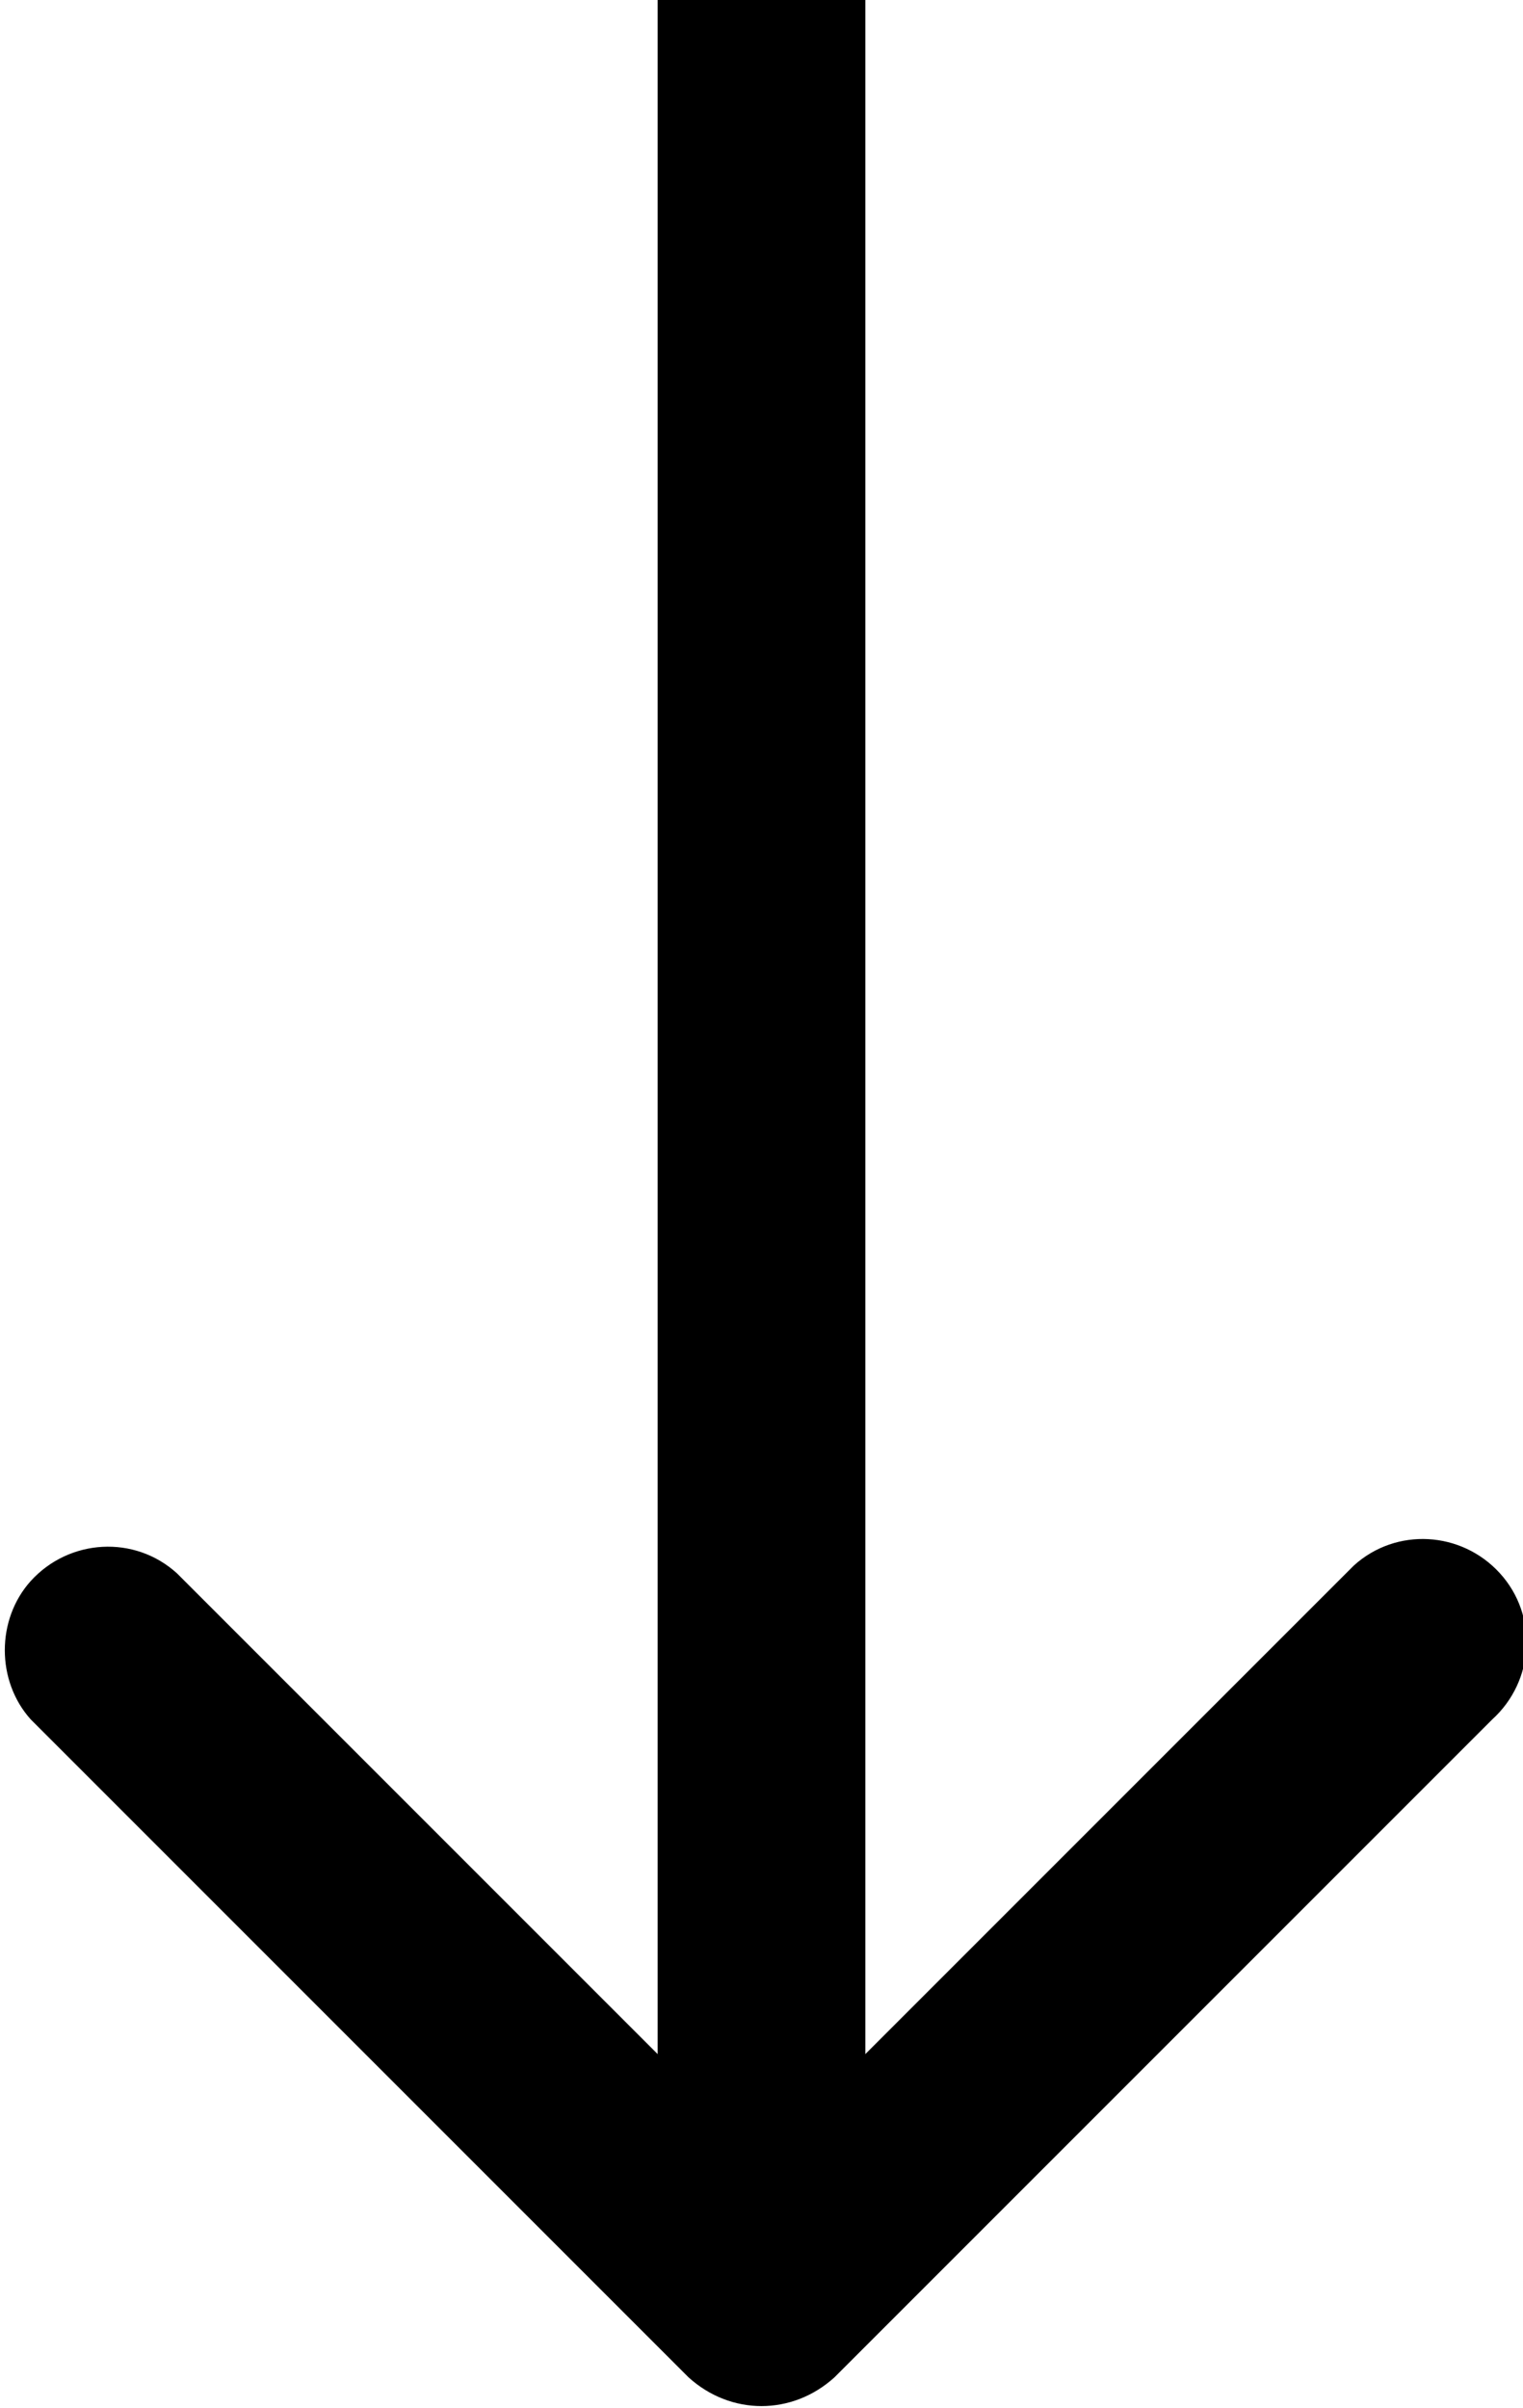 <?xml version="1.0" encoding="utf-8"?>
<!-- Generator: Adobe Illustrator 21.0.0, SVG Export Plug-In . SVG Version: 6.00 Build 0)  -->
<svg version="1.1" id="Layer_1" xmlns="http://www.w3.org/2000/svg" xmlns:xlink="http://www.w3.org/1999/xlink" x="0px" y="0px"
	 viewBox="0 0 39.6 62.6" style="enable-background:new 0 0 39.6 62.6;" xml:space="preserve">
<title>down-arrow</title>
<g id="Canvas">
	<g id="Line_2_Stroke_">
		<path d="M0.8,44.7l17.1,17.1c1.1,1,2.7,1,3.8,0l17.1-17.1c1.1-1,1.2-2.7,0.2-3.8c-1-1.1-2.7-1.2-3.8-0.2c-0.1,0.1-0.1,0.1-0.2,0.2
			L22.5,53.4V0h-5.4v53.4L4.6,40.9c-1.1-1-2.8-0.9-3.8,0.2C-0.1,42.1-0.1,43.7,0.8,44.7L0.8,44.7z"/>
	</g>
</g>
</svg>
